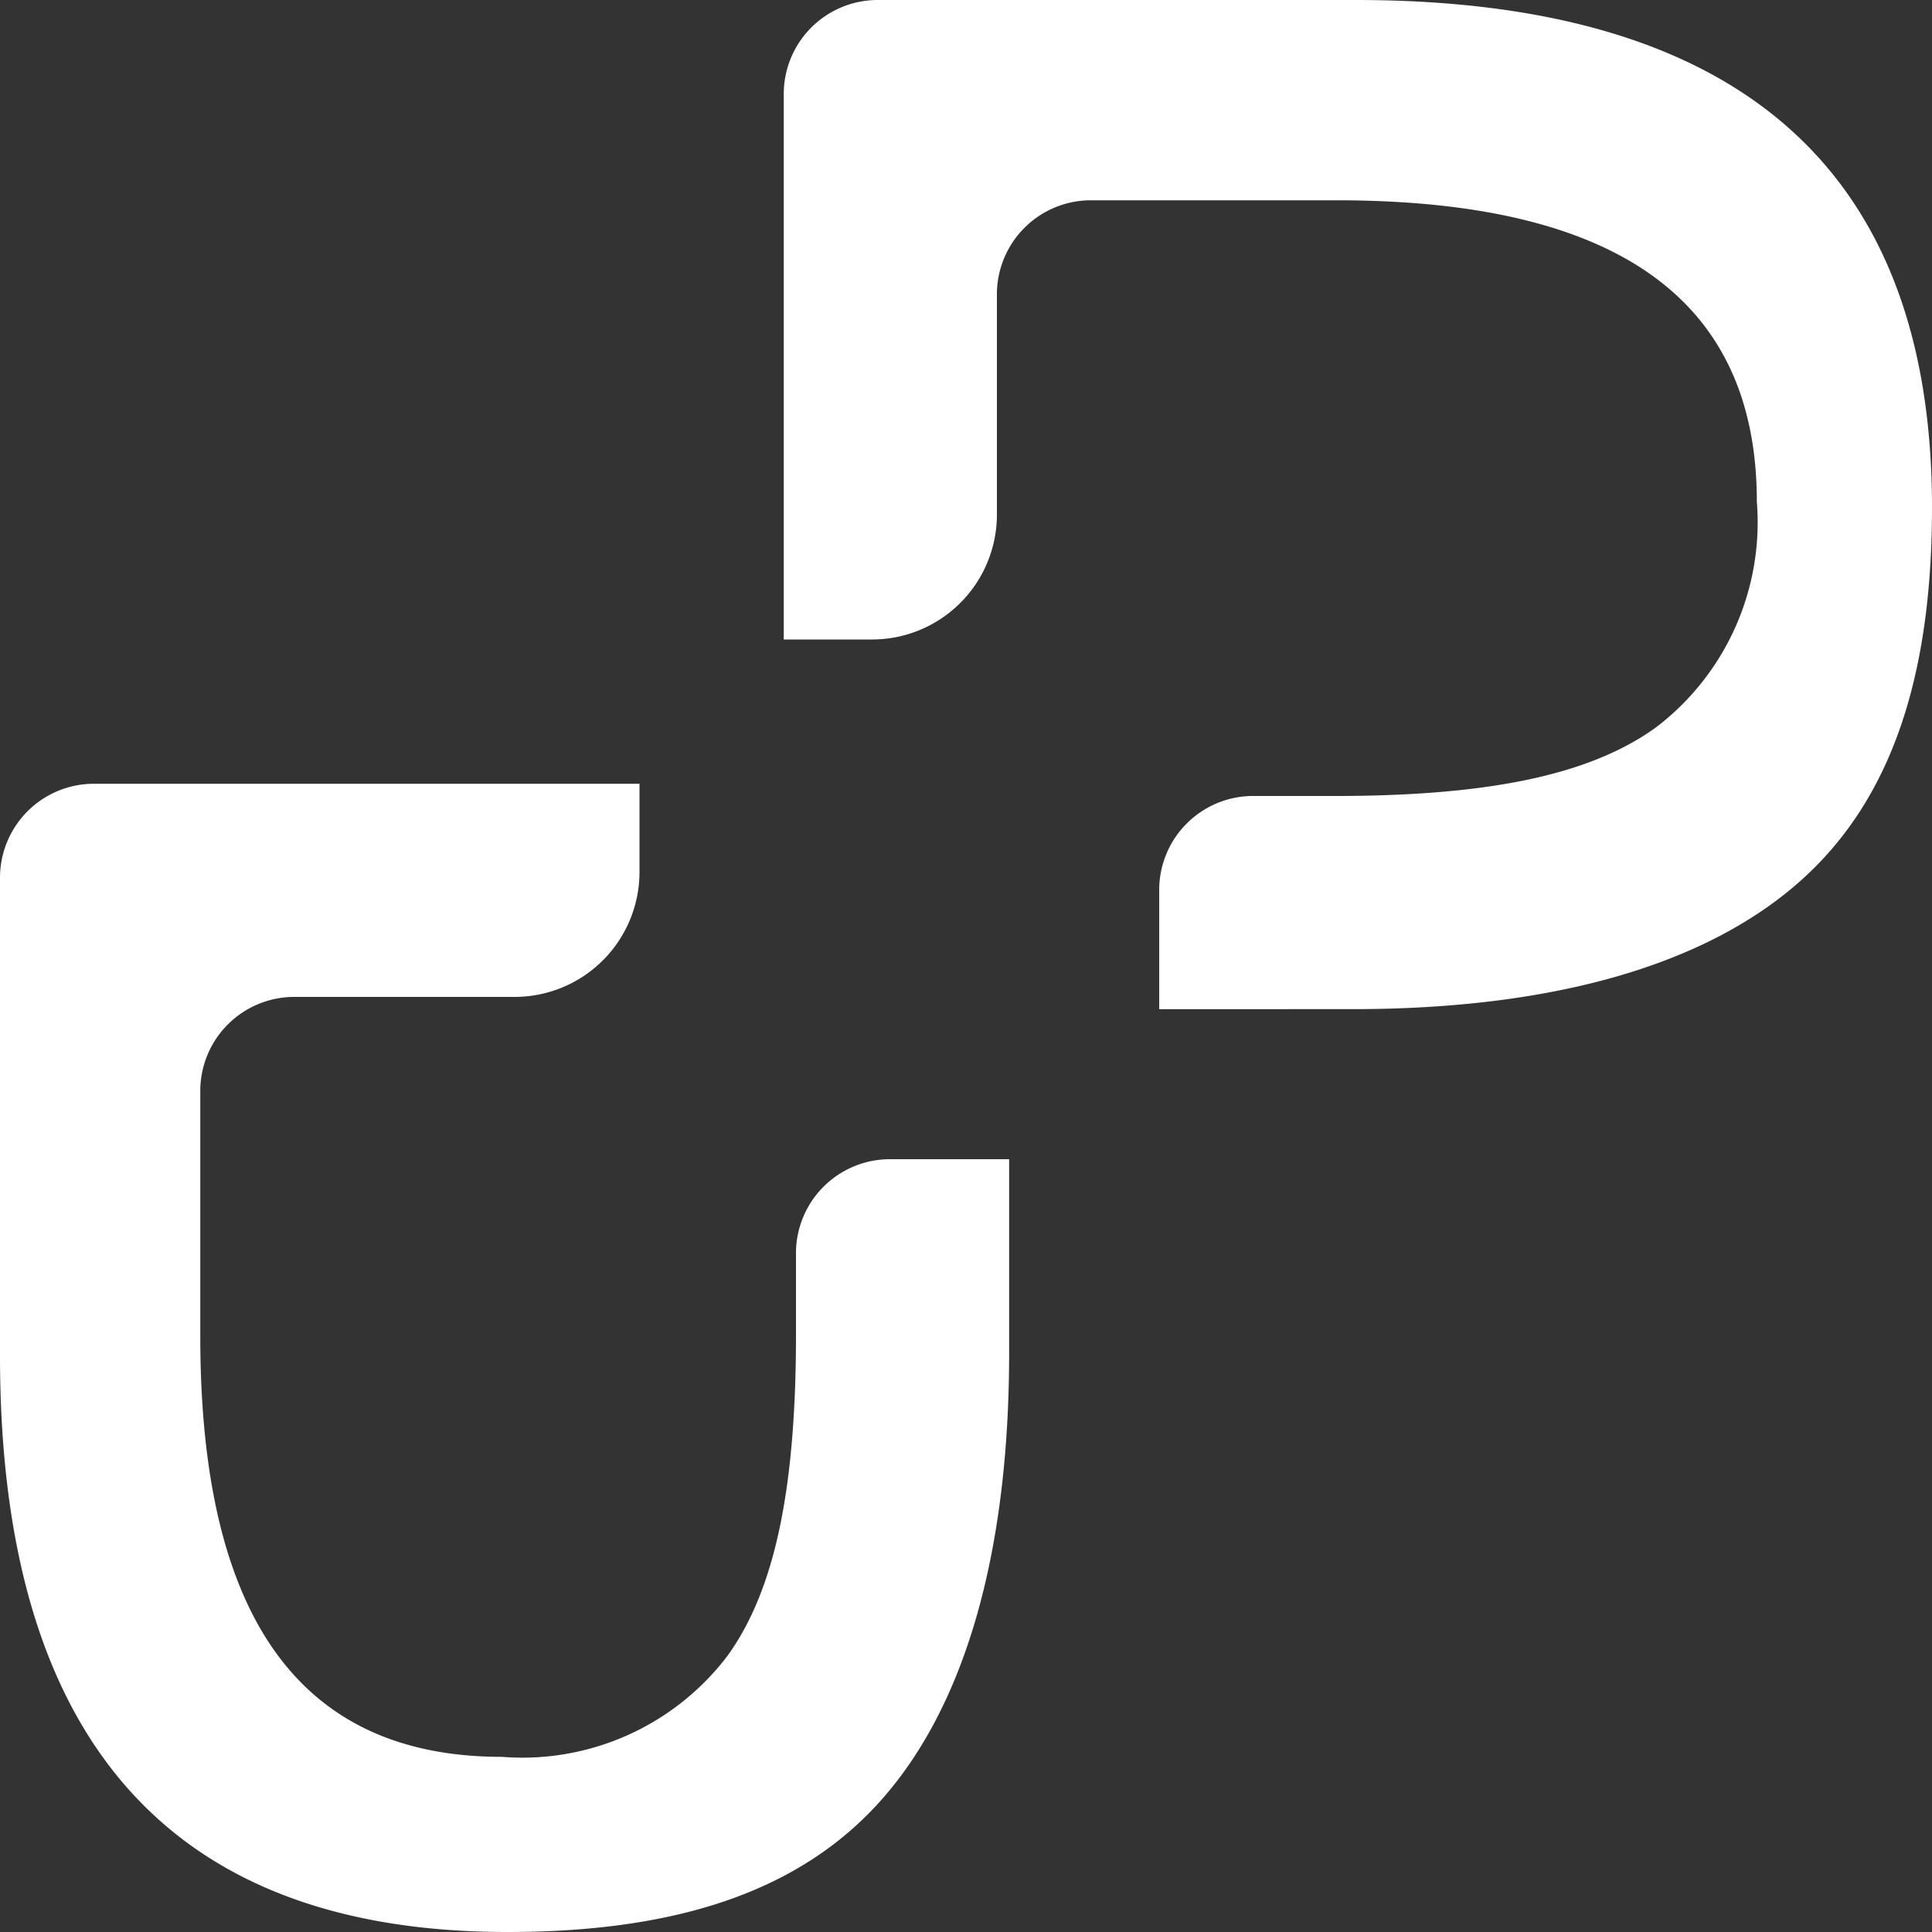 <svg xmlns="http://www.w3.org/2000/svg" viewBox="0 0 30 30"><rect x="0" y="0" width="30" height="30" fill="#333333" stroke="none"/><defs><style>.cls-1{fill:#fff;}</style></defs><g id="圖層_2" data-name="圖層 2"><g id="圖層_1-2" data-name="圖層 1"><path class="cls-1" d="M15.67,21c0,3.11-.68,5.45-1.95,6.91S10.51,30,7.88,30C2.63,30,0,27,0,21.05V13.63a1.46,1.46,0,0,1,1.46-1.46H9.93v1.38A1.94,1.94,0,0,1,8,15.48H4.57a1.46,1.46,0,0,0-1.46,1.46v3.81c0,4.38,1.56,6.53,4.68,6.53a4,4,0,0,0,3.5-1.56c.78-1.07,1.07-2.73,1.07-5V19.49A1.46,1.46,0,0,1,13.82,18h1.85Z"/><path class="cls-1" d="M21,15.67c3.11,0,5.45-.68,6.91-1.95S30,10.51,30,7.88C30,2.63,27,0,21.05,0H13.63a1.46,1.46,0,0,0-1.46,1.46V9.93h1.38A1.94,1.94,0,0,0,15.48,8V4.57a1.46,1.46,0,0,1,1.46-1.46h3.81c4.38,0,6.53,1.56,6.53,4.68a4,4,0,0,1-1.56,3.5c-1.07.78-2.73,1.07-5,1.07H19.49A1.46,1.46,0,0,0,18,13.82v1.85Z"/></g></g></svg>